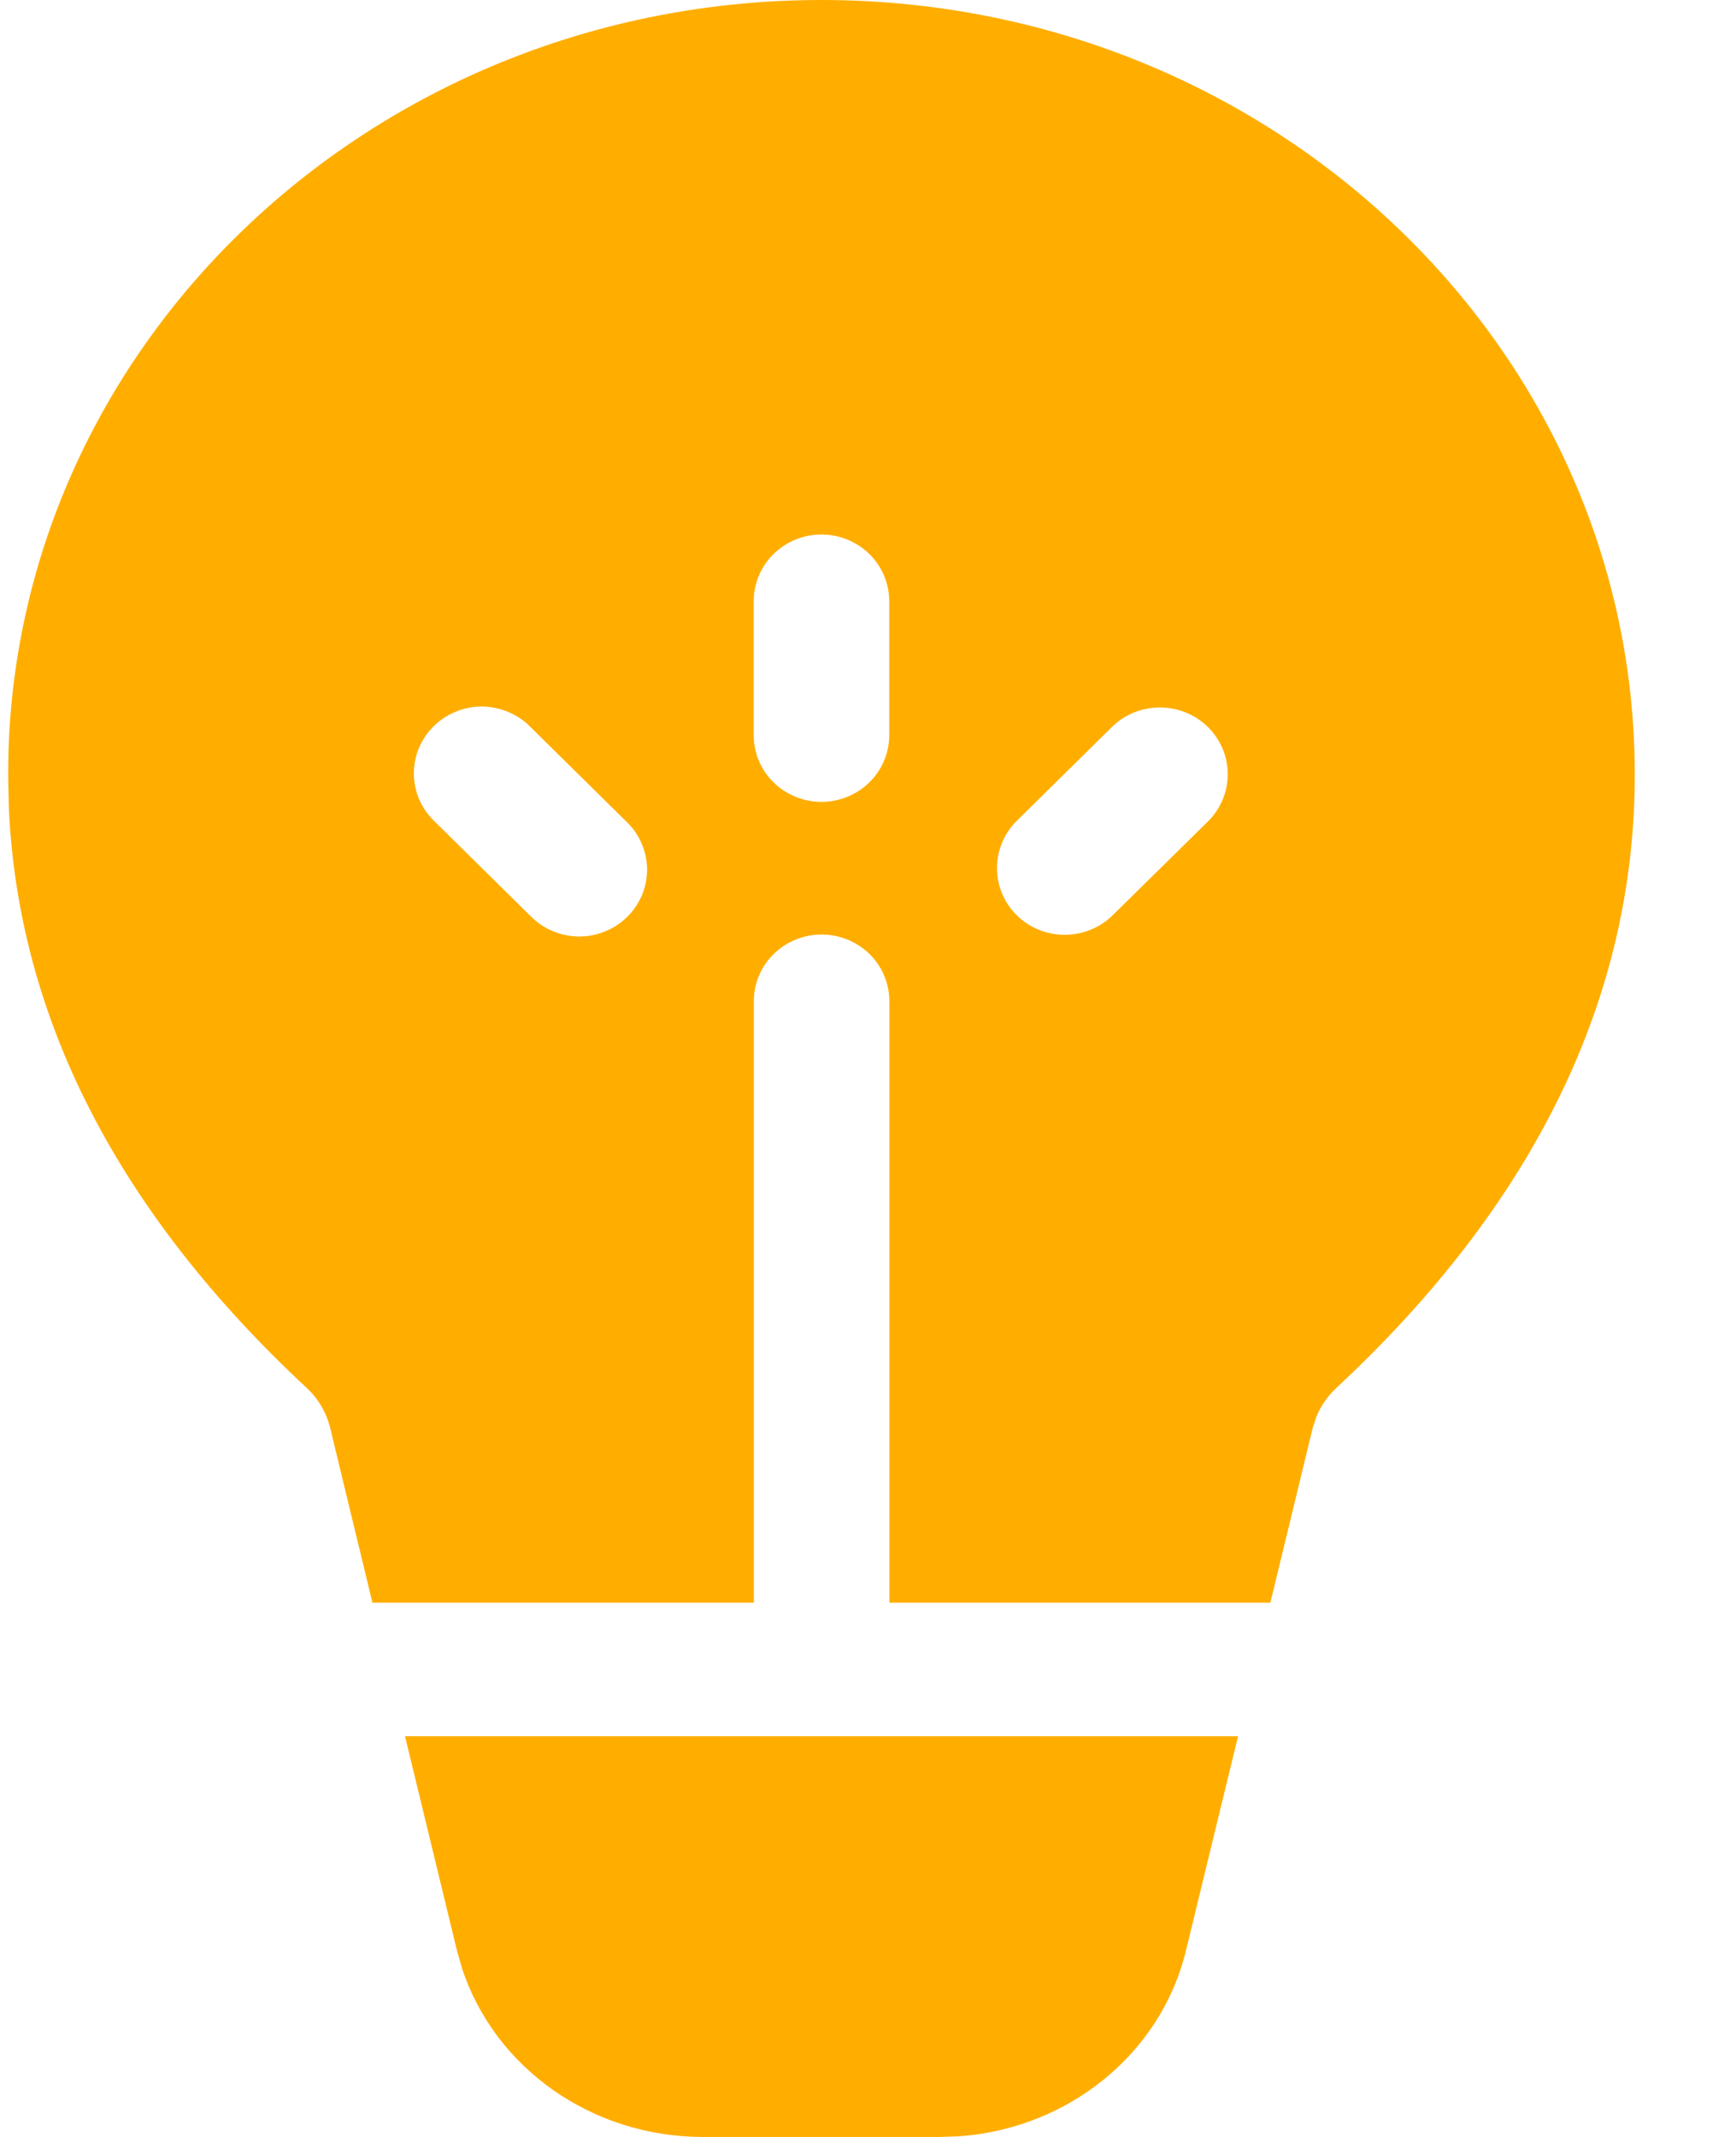 <svg width="13" height="16" viewBox="0 0 13 16" fill="none" xmlns="http://www.w3.org/2000/svg">
<path d="M9.271 13L8.881 14.605C8.694 15.376 8.003 15.935 7.186 15.995L7.04 16H5.263C4.433 16 3.705 15.484 3.46 14.738L3.422 14.605L3.033 13H9.271ZM6.151 0C9.516 0 12.242 2.597 12.242 5.8C12.242 7.477 11.486 9.016 10.005 10.394C9.941 10.454 9.891 10.526 9.858 10.607L9.831 10.688L9.513 12H6.66V7.497C6.66 7.364 6.607 7.237 6.511 7.143C6.416 7.05 6.287 6.997 6.152 6.997C6.018 6.997 5.889 7.05 5.794 7.143C5.698 7.237 5.645 7.364 5.645 7.497V12H2.789L2.472 10.689C2.444 10.576 2.384 10.474 2.299 10.394C0.888 9.082 0.134 7.624 0.066 6.039L0.061 5.8L0.064 5.609C0.17 2.494 2.855 0 6.151 0ZM5.644 4.502V5.504C5.644 5.637 5.697 5.764 5.793 5.858C5.888 5.951 6.017 6.004 6.151 6.004C6.286 6.004 6.415 5.951 6.51 5.858C6.606 5.764 6.659 5.637 6.659 5.504V4.502C6.659 4.369 6.606 4.242 6.51 4.148C6.415 4.055 6.286 4.002 6.151 4.002C6.017 4.002 5.888 4.055 5.793 4.148C5.697 4.242 5.644 4.369 5.644 4.502ZM9.045 5.443C8.949 5.349 8.82 5.297 8.686 5.297C8.551 5.297 8.422 5.349 8.327 5.443L7.608 6.152C7.516 6.246 7.465 6.373 7.466 6.504C7.467 6.635 7.52 6.76 7.614 6.853C7.708 6.946 7.836 6.998 7.969 6.999C8.102 7 8.23 6.95 8.326 6.859L9.046 6.15C9.141 6.056 9.194 5.929 9.194 5.796C9.194 5.664 9.14 5.537 9.045 5.443ZM3.972 5.443C3.925 5.395 3.869 5.357 3.807 5.331C3.745 5.305 3.679 5.291 3.611 5.29C3.544 5.29 3.477 5.302 3.415 5.328C3.352 5.353 3.296 5.39 3.248 5.437C3.2 5.484 3.163 5.54 3.137 5.601C3.112 5.662 3.099 5.728 3.099 5.795C3.1 5.861 3.114 5.927 3.14 5.988C3.167 6.049 3.206 6.104 3.254 6.15L3.973 6.859C4.02 6.907 4.076 6.945 4.138 6.971C4.2 6.997 4.266 7.011 4.334 7.012C4.401 7.012 4.468 7 4.53 6.974C4.593 6.949 4.649 6.912 4.697 6.865C4.745 6.818 4.782 6.762 4.808 6.701C4.833 6.64 4.846 6.574 4.846 6.507C4.845 6.441 4.831 6.375 4.804 6.314C4.778 6.253 4.739 6.198 4.691 6.152L3.972 5.443Z" fill="#FFAE00"/>
</svg>
